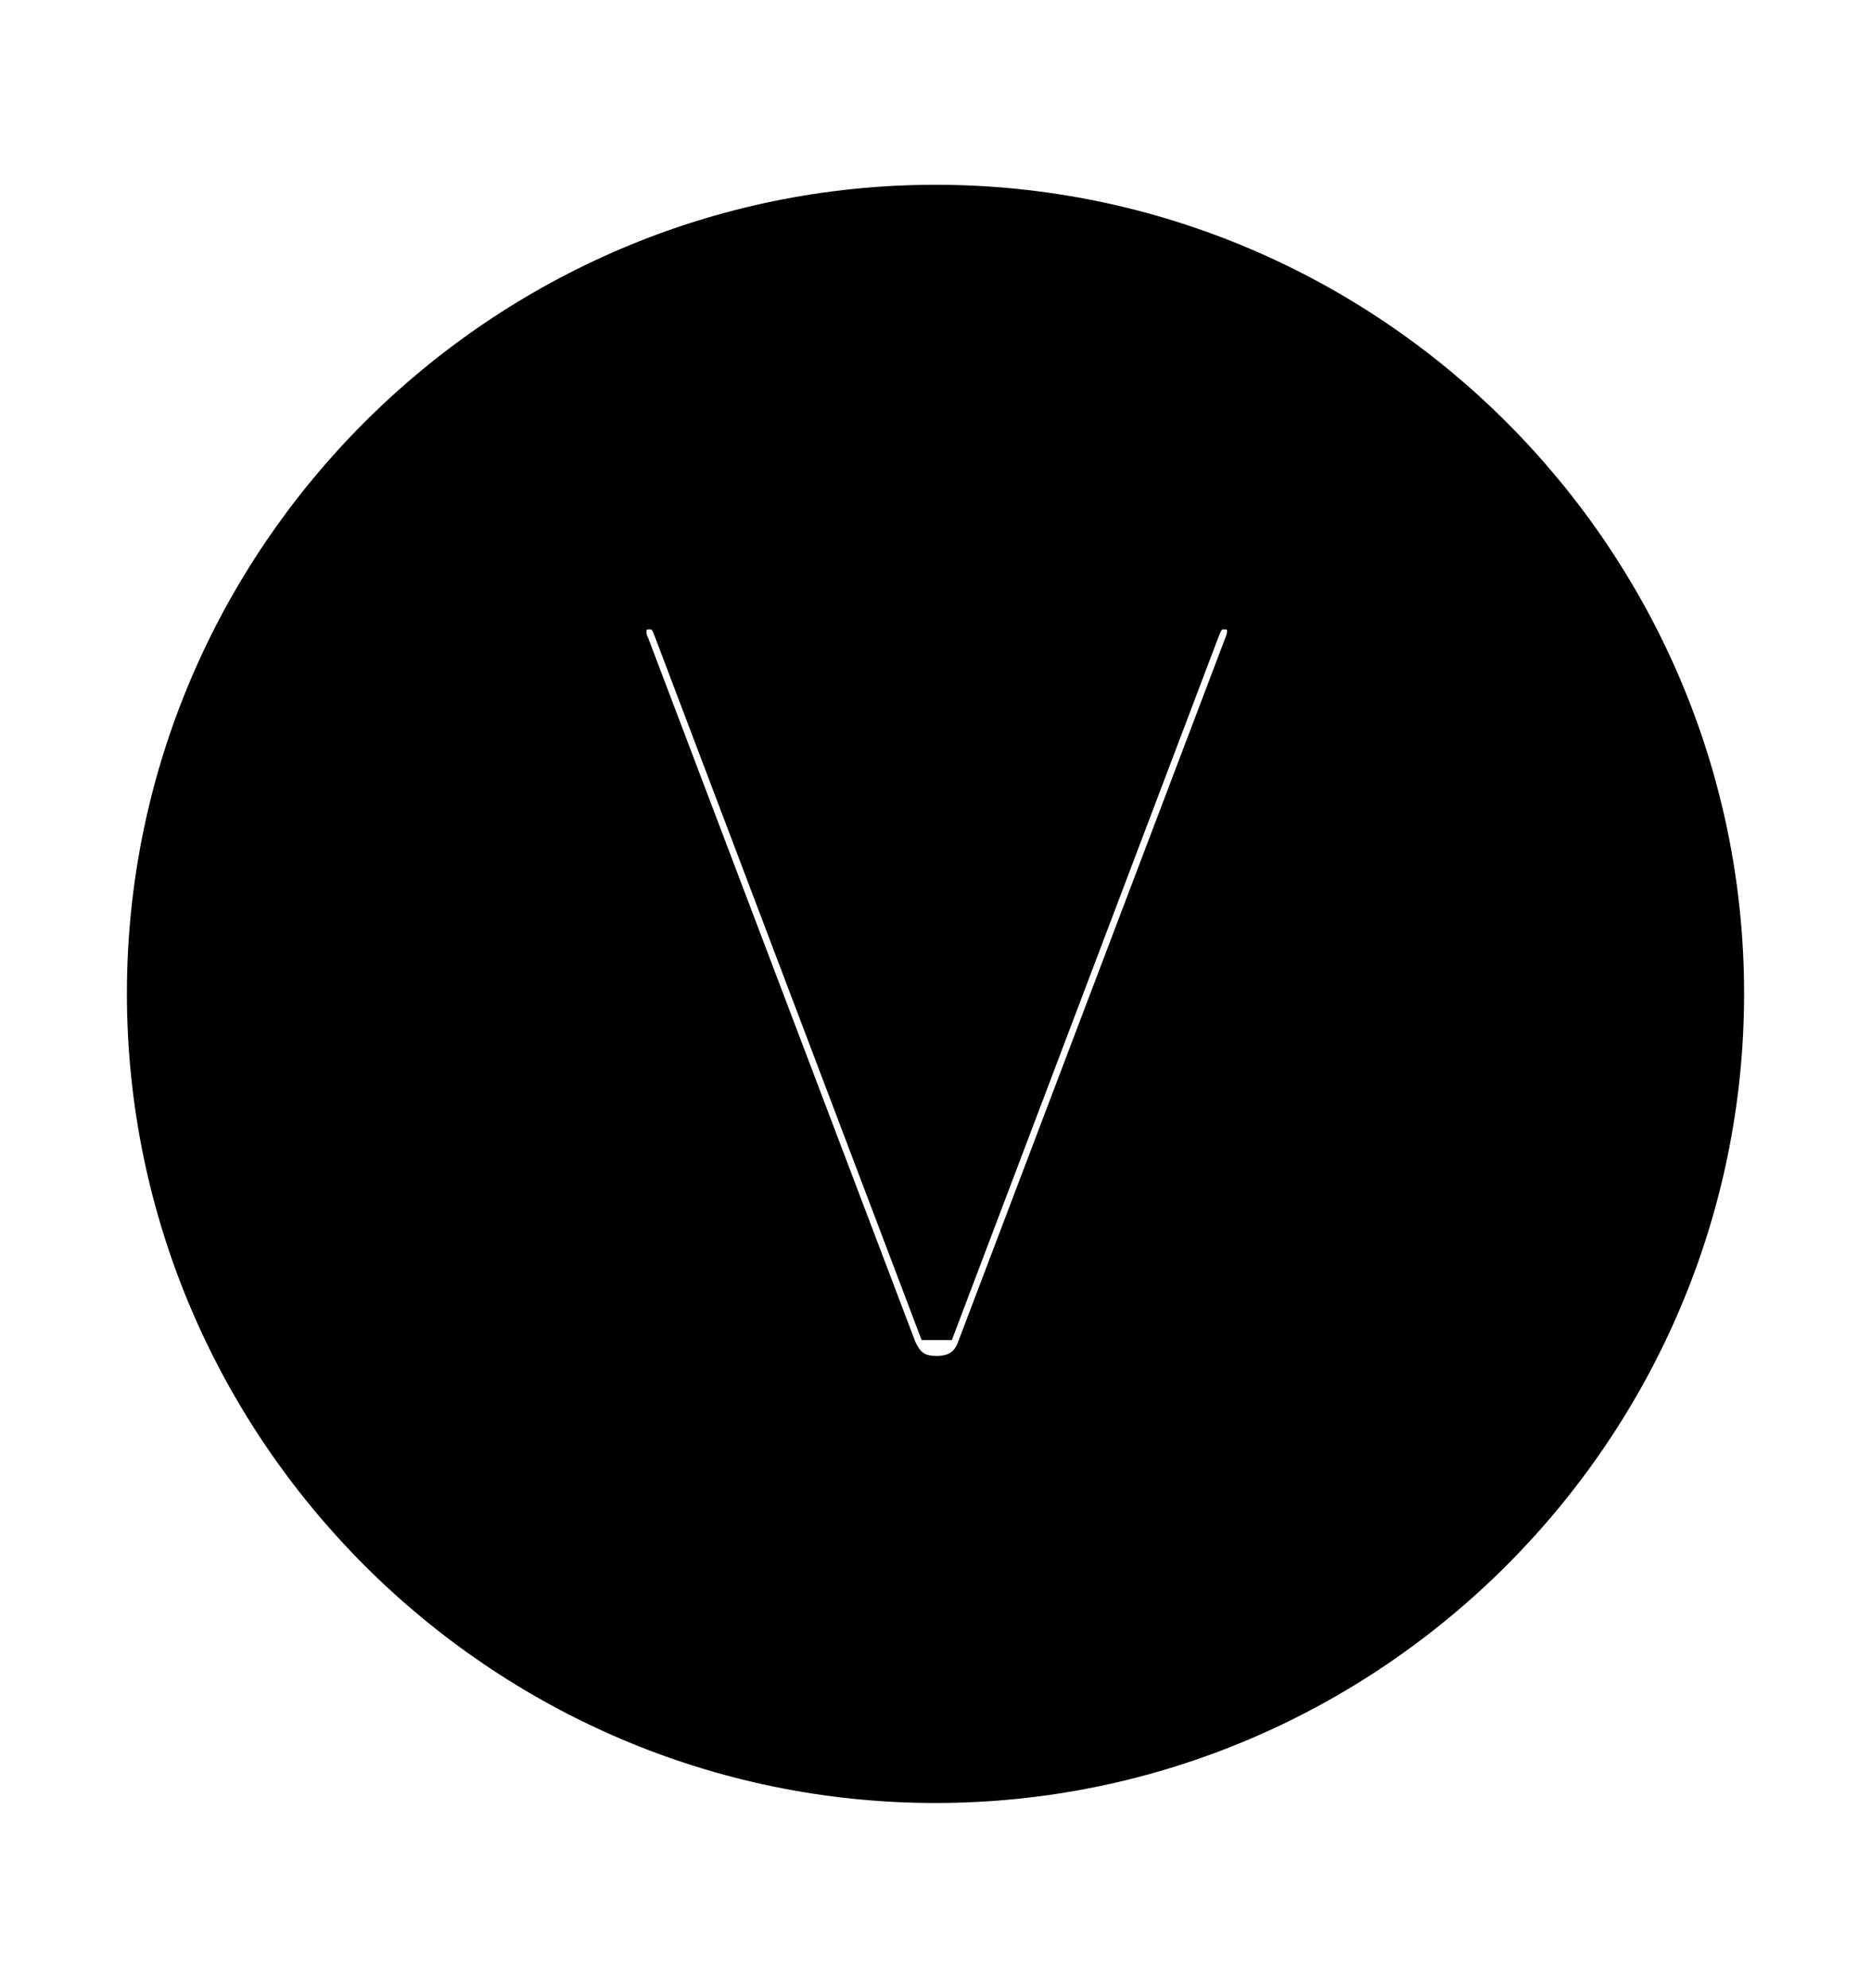 <svg width='49.328px' height='52.4px' direction='ltr' xmlns='http://www.w3.org/2000/svg' version='1.1'>
<g fill-rule='nonzero' transform='scale(1,-1) translate(0,-52.4)'>
<path fill='black' stroke='black' fill-opacity='1.0' stroke-width='1.0' d='
    M 24.664,5.371
    C 36.115,5.371 45.482,14.738 45.482,26.211
    C 45.482,37.662 36.115,47.029 24.664,47.029
    C 13.213,47.029 3.846,37.662 3.846,26.211
    C 3.846,14.738 13.213,5.371 24.664,5.371
    Z
    M 24.686,16.156
    C 24.127,16.156 23.869,16.414 23.676,16.822
    L 16.629,35.385
    C 16.564,35.514 16.543,35.643 16.543,35.771
    C 16.543,36.072 16.758,36.309 17.123,36.309
    C 17.402,36.309 17.596,36.18 17.725,35.814
    L 24.643,17.574
    L 24.75,17.574
    L 31.668,35.814
    C 31.797,36.158 31.969,36.309 32.27,36.309
    C 32.635,36.309 32.85,36.094 32.85,35.771
    C 32.85,35.643 32.828,35.535 32.764,35.385
    L 25.717,16.822
    C 25.566,16.436 25.266,16.156 24.686,16.156
    Z
' />
</g>
</svg>